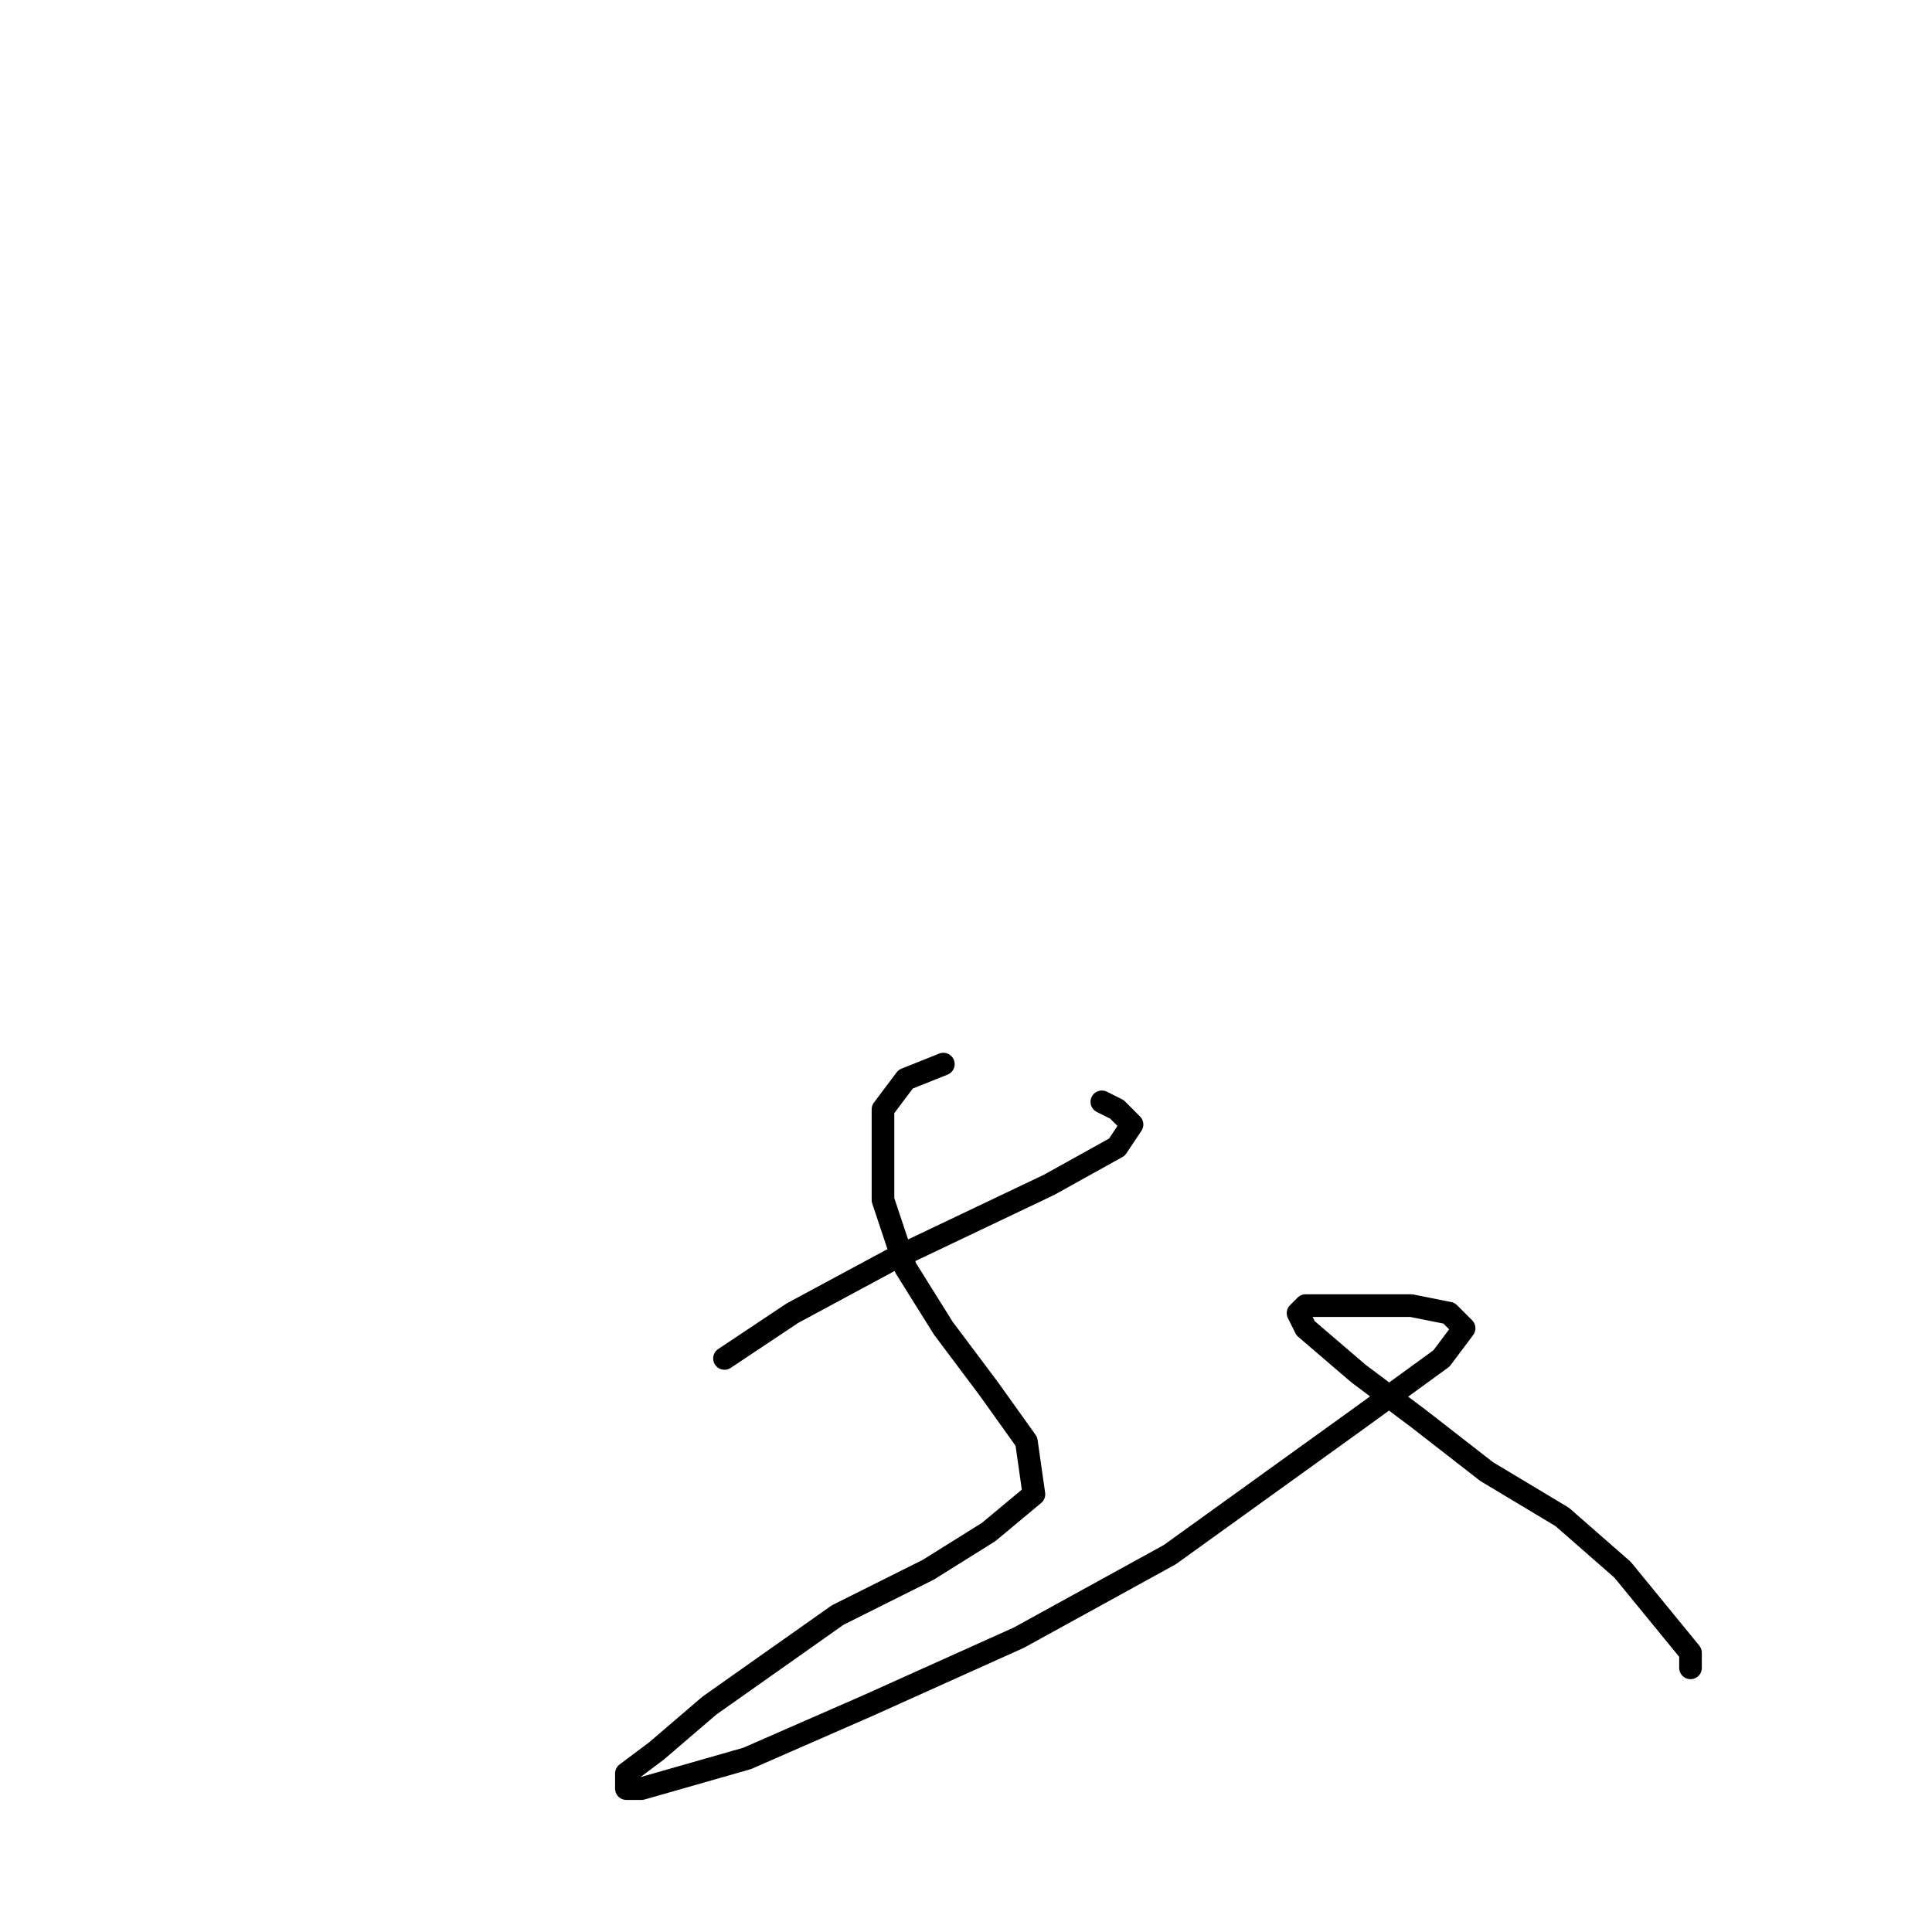 <?xml version="1.0" standalone="no"?>
    <svg width="256" height="256" xmlns="http://www.w3.org/2000/svg" version="1.1">
    <polyline stroke="black" stroke-width="3" stroke-linecap="round" fill="transparent" stroke-linejoin="round" points="96 180 105 174 118 167 139 157 148 152 150 149 148 147 146 146 146 146 " />
        <polyline stroke="black" stroke-width="3" stroke-linecap="round" fill="transparent" stroke-linejoin="round" points="125 141 120 143 117 147 117 159 120 168 125 176 131 184 136 191 137 198 131 203 123 208 111 214 94 226 87 232 83 235 83 237 85 237 99 233 115 226 135 217 155 206 180 188 191 180 194 176 192 174 187 173 177 173 173 173 172 174 173 176 180 182 188 188 197 195 207 201 215 208 224 219 224 221 224 221 " />
        </svg>